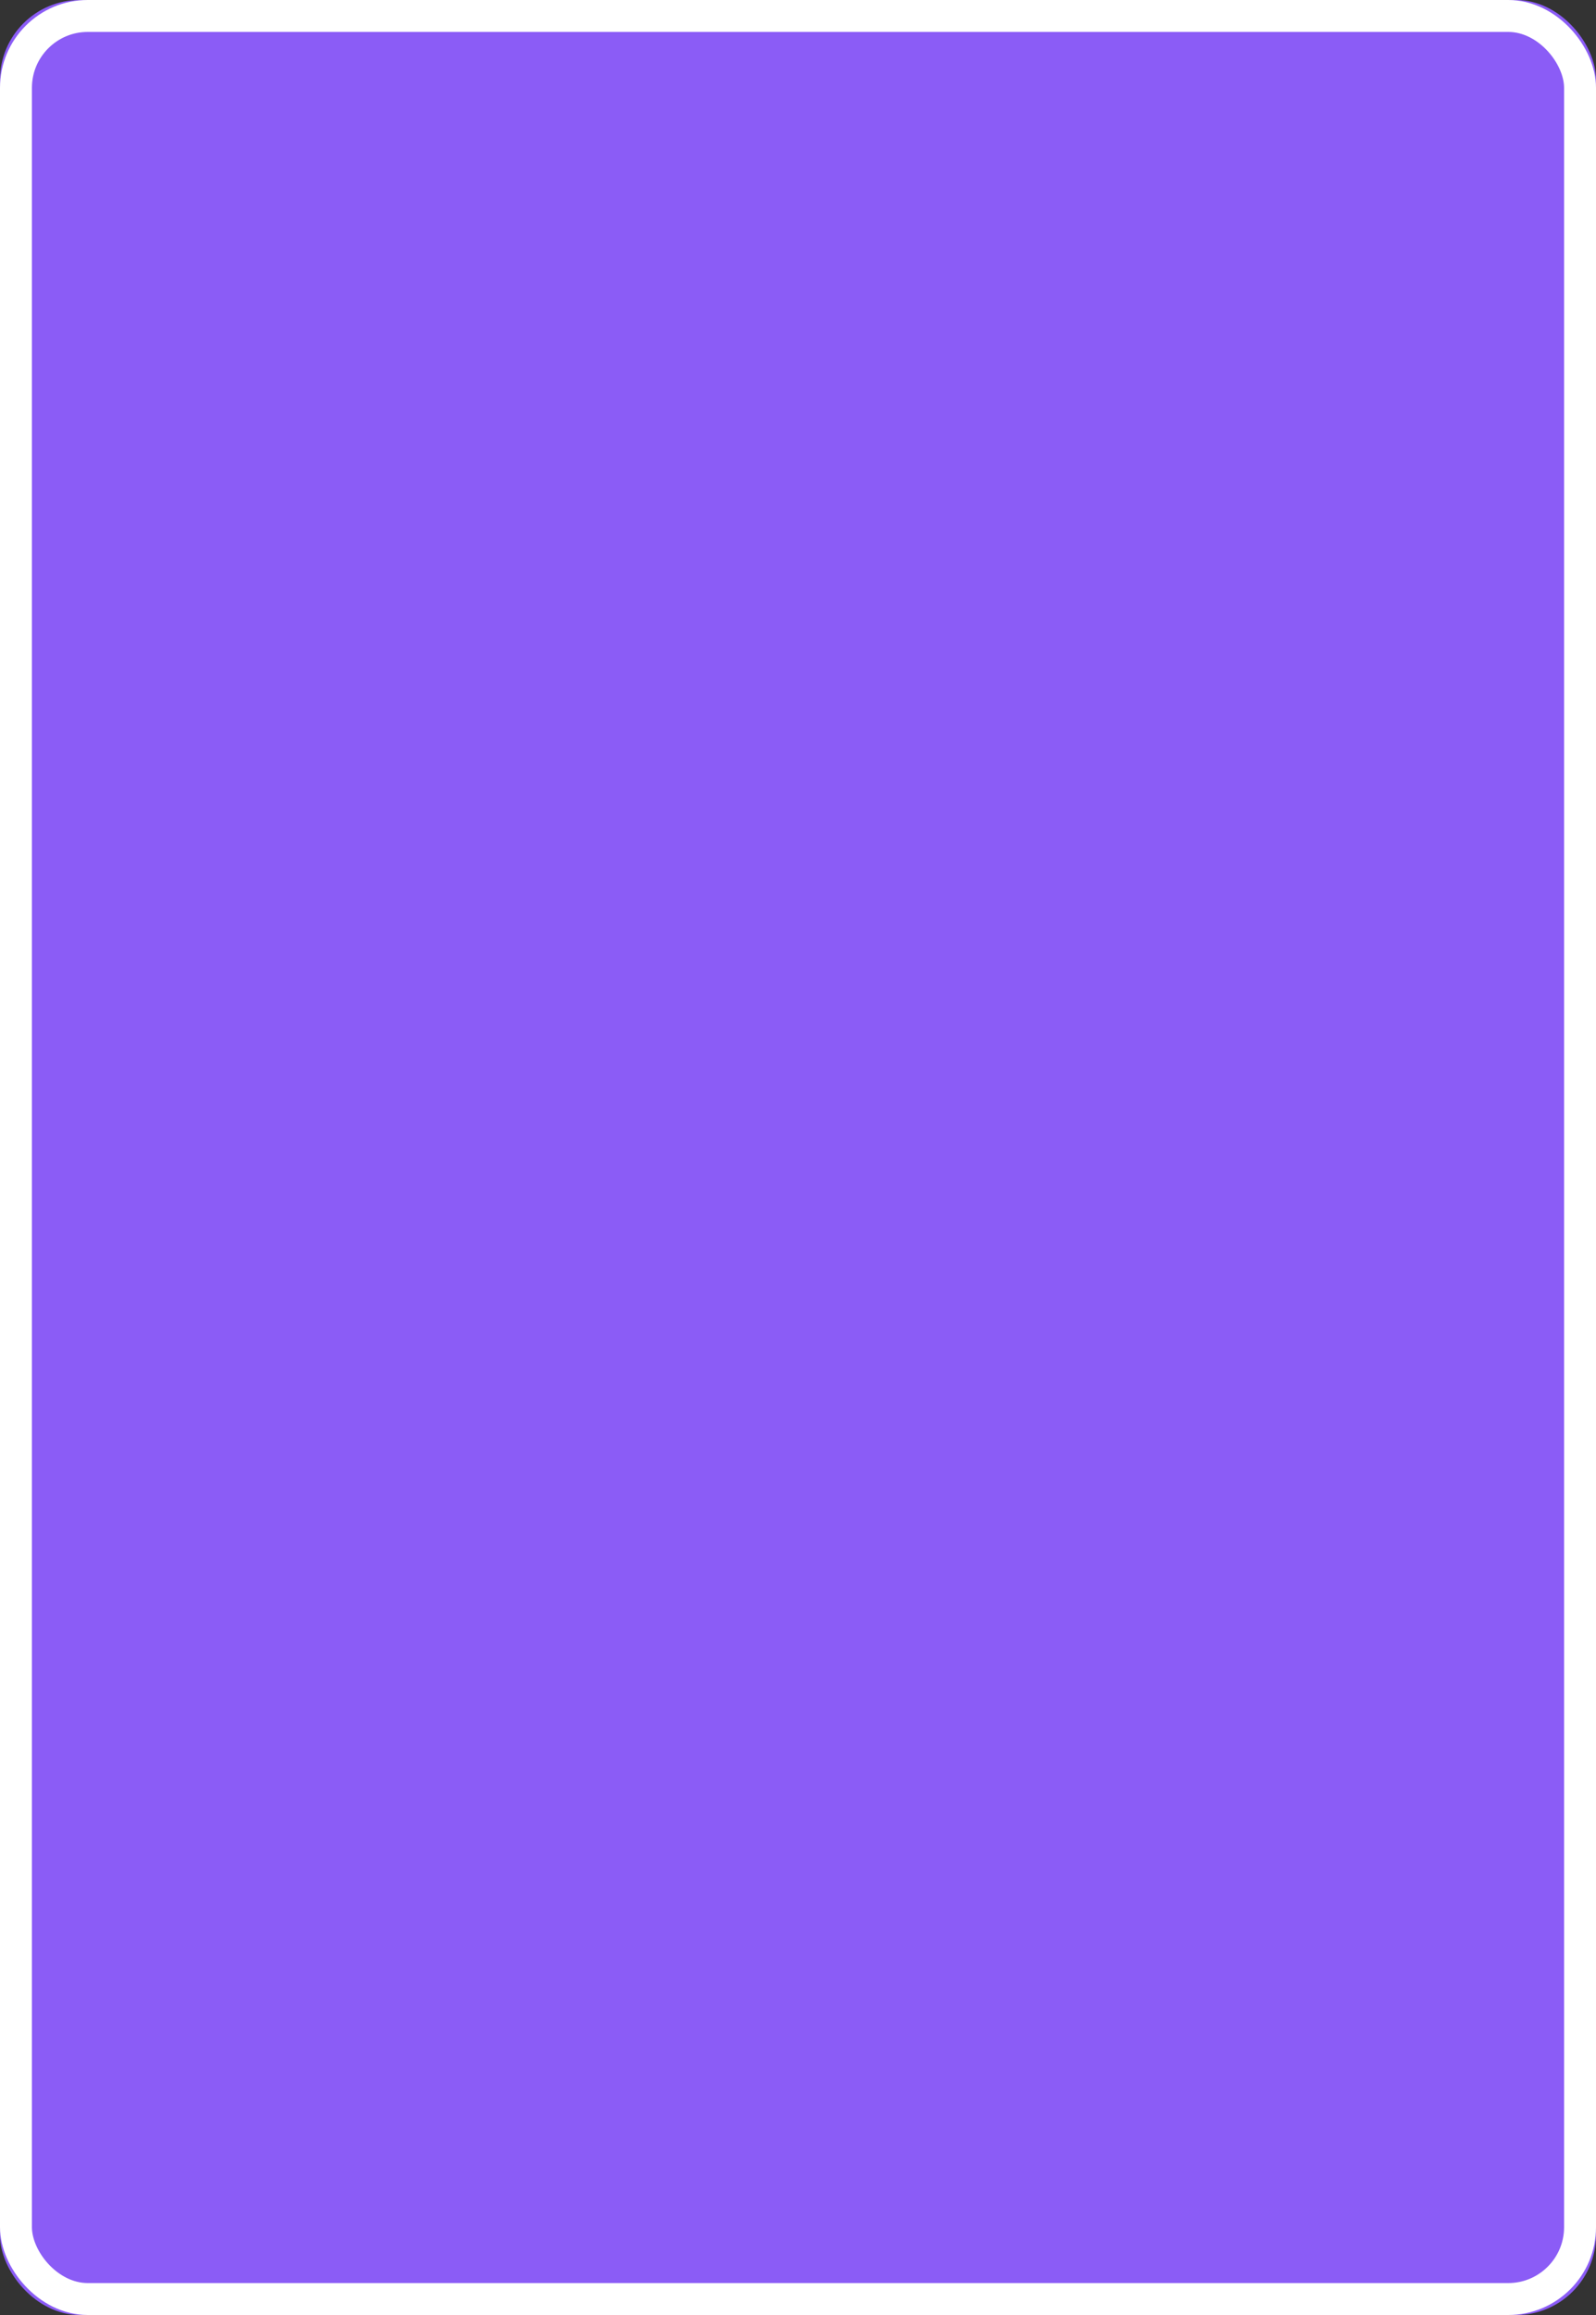 <!-- Card Back Template SVG - 1000x1450px -->
<svg width="1000" height="1450" viewBox="0 0 1000 1450" xmlns="http://www.w3.org/2000/svg">
  <rect x="0" y="0" width="1000" height="1450" fill="#333333" stroke="none"/>
  <defs>
    <style>
      .card-bg { fill: #8b5cf6; }
      .card-border { fill: none; stroke: #FFFFFF; stroke-width: 20; stroke-linecap: round; stroke-linejoin: round; }
      .pattern { fill: #7c3aed; stroke: #7c3aed; }
      .pattern-stroke { fill: none; stroke: #7c3aed; stroke-width: 3; stroke-linecap: round; stroke-linejoin: round; }
      .pattern-thin { fill: none; stroke: #7c3aed; stroke-width: 2; stroke-linecap: round; }
      .pattern-thick { fill: none; stroke: #7c3aed; stroke-width: 4; stroke-linecap: round; }
      .pattern-fill { fill: #7c3aed; }
    </style>
  </defs>
  
  <!-- Card background with rounded corners -->
  <rect class="card-bg" width="1000" height="1450" rx="50" ry="50"/>
  
  <!-- White border inside the card -->
  <rect class="card-border" x="10" y="10" width="980" height="1430" rx="45" ry="45"/>
  
  <!-- Pattern container - adjusted to leave space for border -->
  <g id="pattern" transform="translate(15, 15) scale(0.97, 0.97)">
    <!-- Default pattern will be replaced -->
  </g>
</svg>